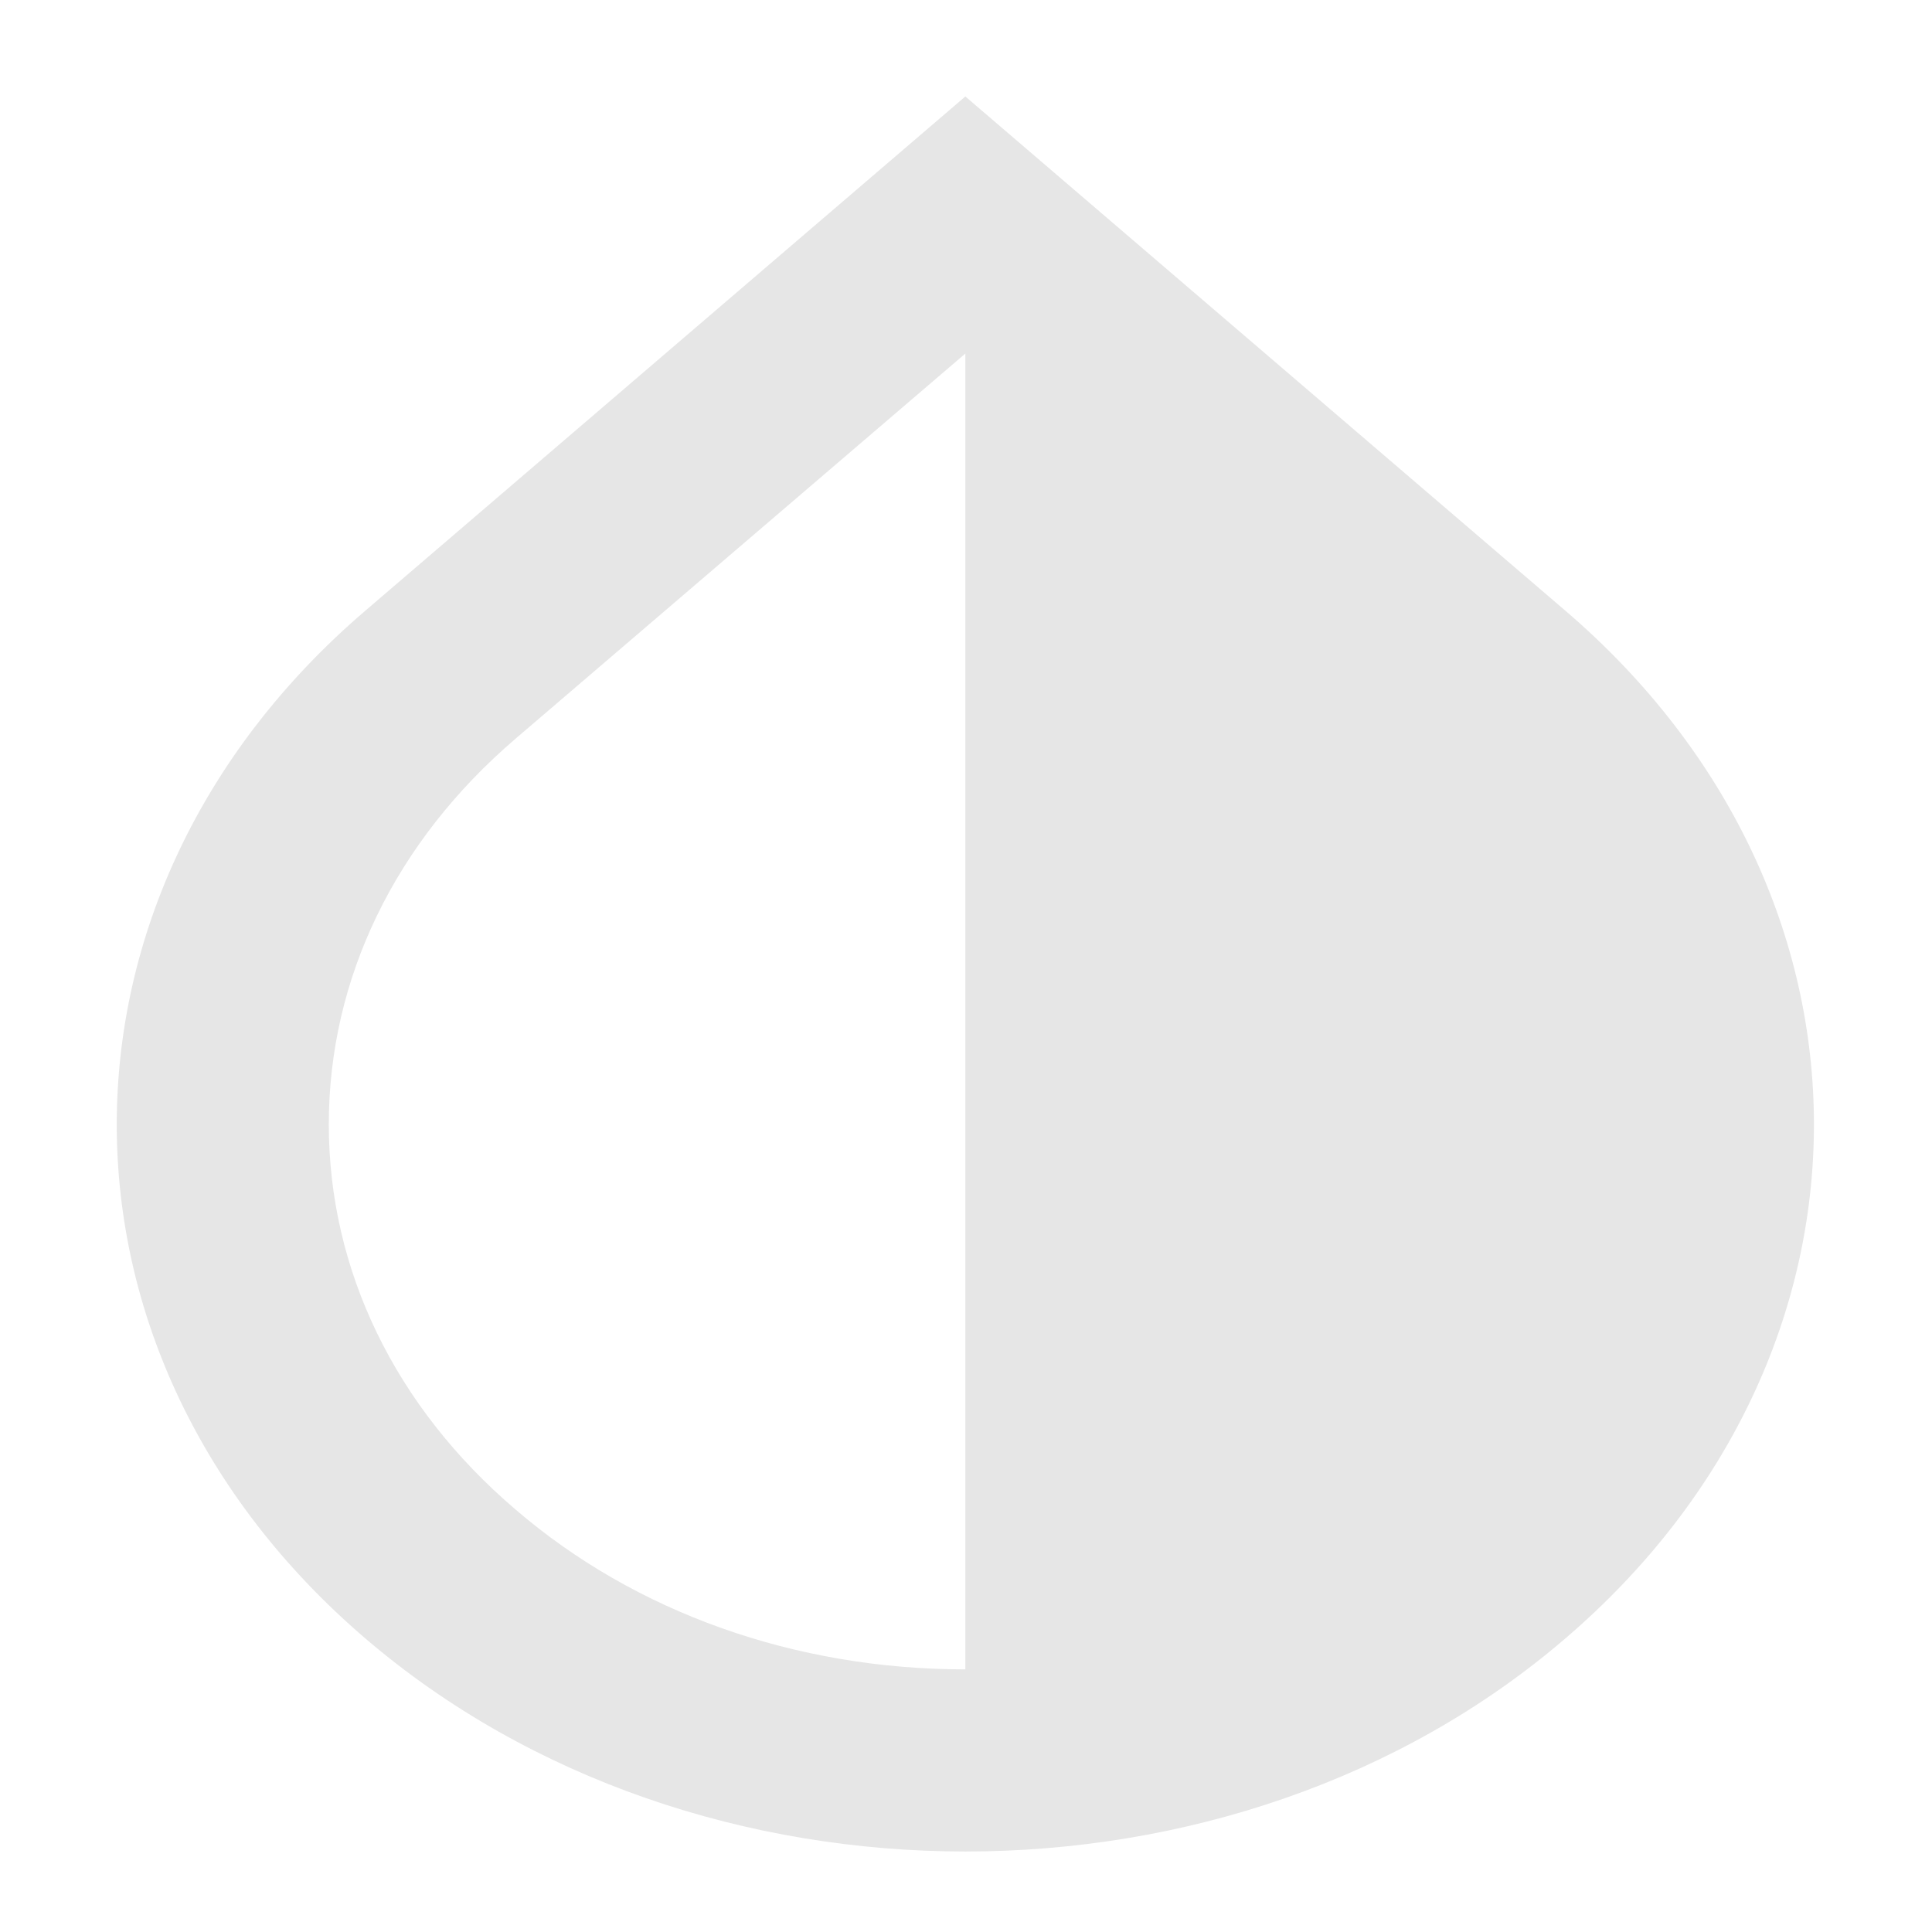 <?xml version="1.0" encoding="UTF-8" standalone="no"?>
<!-- Generator: Adobe Illustrator 19.0.0, SVG Export Plug-In . SVG Version: 6.00 Build 0)  -->

<svg
   xmlns:dc="http://purl.org/dc/elements/1.1/"
   xmlns:cc="http://creativecommons.org/ns#"
   xmlns:rdf="http://www.w3.org/1999/02/22-rdf-syntax-ns#"
   xmlns:svg="http://www.w3.org/2000/svg"
   xmlns="http://www.w3.org/2000/svg"
   xmlns:sodipodi="http://sodipodi.sourceforge.net/DTD/sodipodi-0.dtd"
   xmlns:inkscape="http://www.inkscape.org/namespaces/inkscape"
   version="1.1"
   id="Capa_1"
   x="0px"
   y="0px"
   viewBox="0 0 500 500"
   xml:space="preserve"
   sodipodi:docname="invertColor.svg"
   width="500"
   height="500"
   inkscape:version="0.92.2 5c3e80d, 2017-08-06"><defs
     id="defs41" /><sodipodi:namedview
     pagecolor="#ffffff"
     bordercolor="#666666"
     borderopacity="1"
     objecttolerance="10"
     gridtolerance="10"
     guidetolerance="10"
     inkscape:pageopacity="0"
     inkscape:pageshadow="2"
     inkscape:window-width="1935"
     inkscape:window-height="983"
     id="namedview39"
     showgrid="false"
     inkscape:zoom="0.57259316"
     inkscape:cx="-107.40611"
     inkscape:cy="206.08"
     inkscape:window-x="157"
     inkscape:window-y="87"
     inkscape:window-maximized="0"
     inkscape:current-layer="Capa_1" /><g
     id="g6"
     transform="matrix(1.287,0,0,1.102,-15.395,24.968)"
     style="fill:#e6e6e6;fill-opacity:1"><g
       id="g4"
       style="fill:#e6e6e6;fill-opacity:1"><path
         d="M 326.72,120.747 206.08,0 85.44,120.747 c -66.667,66.667 -66.667,174.72 0,241.387 33.28,33.28 77.013,50.027 120.64,50.027 43.627,0 87.36,-16.64 120.64,-50.027 66.667,-66.667 66.667,-174.721 0,-241.387 z m -120.64,248.64 c -34.24,0 -66.347,-13.333 -90.453,-37.547 C 91.414,307.733 78.08,275.627 78.08,241.387 c 0,-34.24 13.333,-66.347 37.547,-90.56 L 206.08,60.374 Z"
         id="path2"
         inkscape:connector-curvature="0"
         style="fill:#e6e6e6;fill-opacity:1" /></g></g><g
     id="g8"
     transform="translate(0,87.84)" /><g
     id="g10"
     transform="translate(0,87.84)" /><g
     id="g12"
     transform="translate(0,87.84)" /><g
     id="g14"
     transform="translate(0,87.84)" /><g
     id="g16"
     transform="translate(0,87.84)" /><g
     id="g18"
     transform="translate(0,87.84)" /><g
     id="g20"
     transform="translate(0,87.84)" /><g
     id="g22"
     transform="translate(0,87.84)" /><g
     id="g24"
     transform="translate(0,87.84)" /><g
     id="g26"
     transform="translate(0,87.84)" /><g
     id="g28"
     transform="translate(0,87.84)" /><g
     id="g30"
     transform="translate(0,87.84)" /><g
     id="g32"
     transform="translate(0,87.84)" /><g
     id="g34"
     transform="translate(0,87.84)" /><g
     id="g36"
     transform="translate(0,87.84)" /></svg>